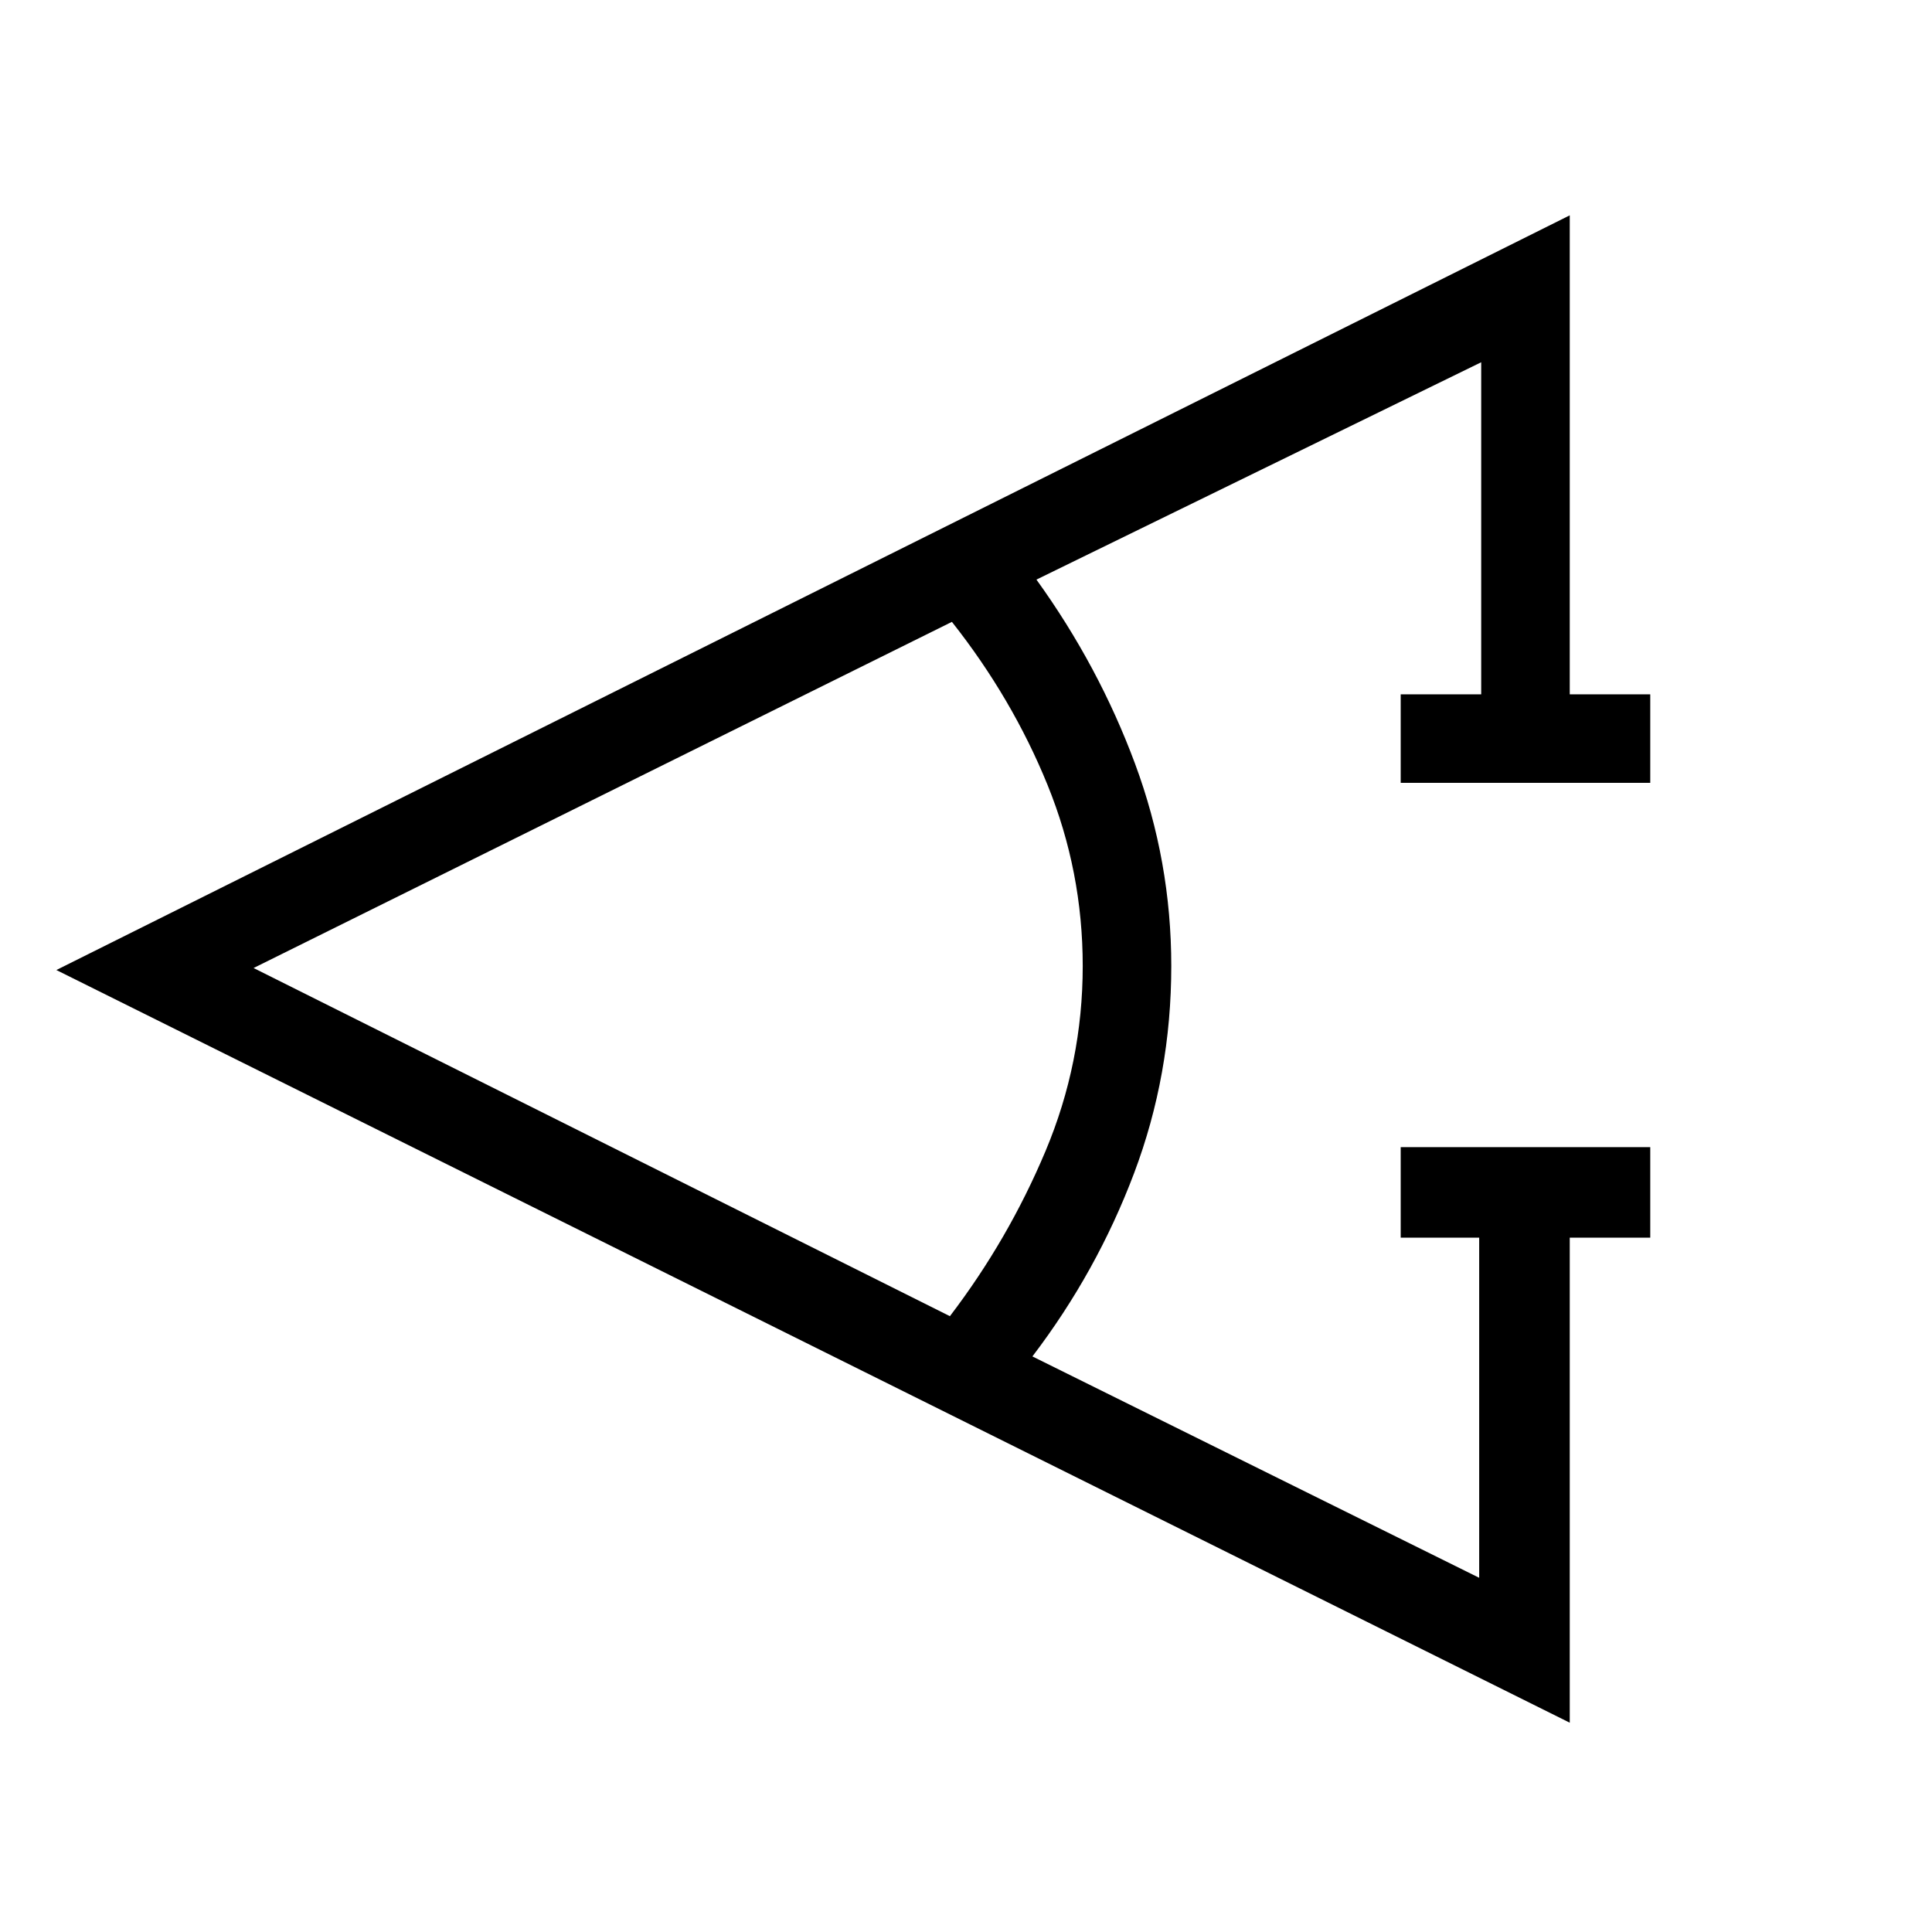 <svg xmlns="http://www.w3.org/2000/svg" height="48" width="48"><path d="M41 30.75h-2V42.8L1.4 24.1 39 5.35v11.9h2v2.2h-6.2v-2.2h2V9l-11.05 5.4q1.55 2.15 2.45 4.575.9 2.425.9 5.025 0 2.7-.925 5.15T25.65 33.7l11.1 5.5v-8.45H34.8V28.5H41ZM23.6 32.7q1.45-1.9 2.375-4.1.925-2.2.925-4.6 0-2.35-.875-4.5t-2.375-4.05L6.3 24.05Z"/></svg>